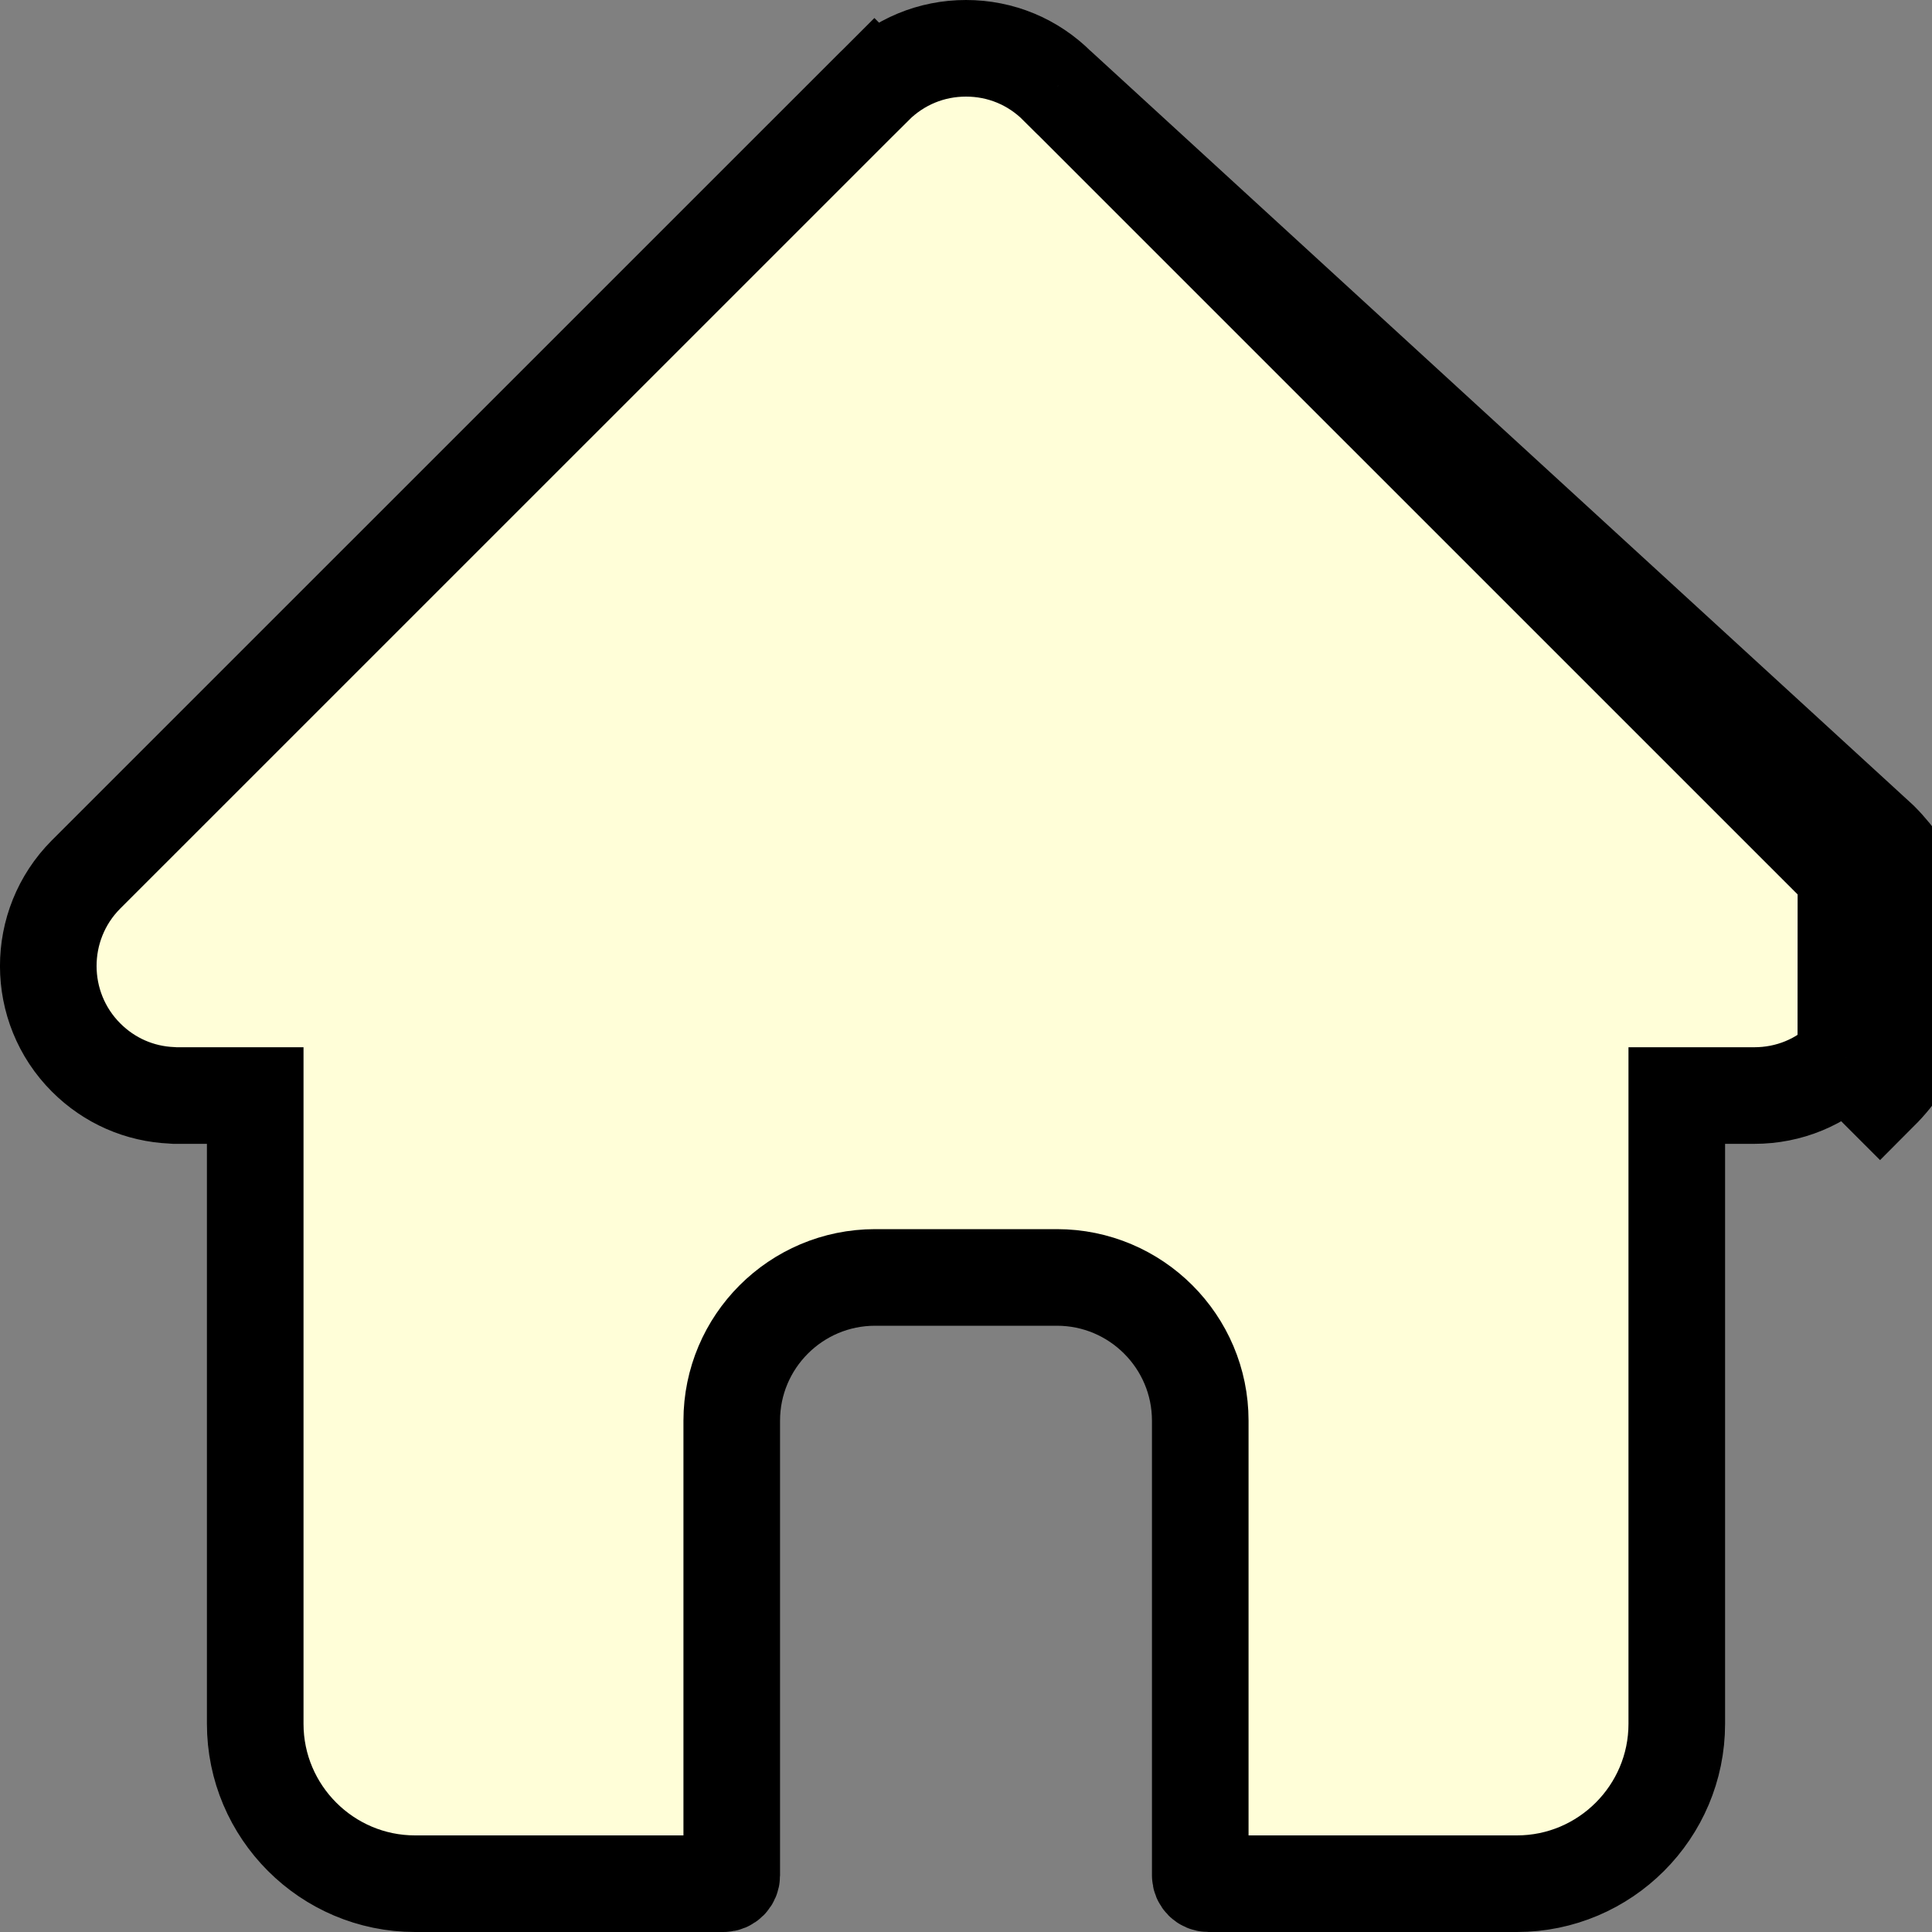 <svg width="20" height="20" viewBox="0 0 20 20" fill="none" xmlns="http://www.w3.org/2000/svg">
<rect x="0" y="0" width="20" height="20" fill="#808080" stroke="none"/>
<path d="M10.949 0.893L10.948 0.893C10.694 0.639 10.359 0.5 10 0.5C9.641 0.5 9.306 0.639 9.051 0.893L8.698 0.54L9.051 0.893L0.898 9.045L0.897 9.046L0.889 9.054C0.369 9.577 0.37 10.427 0.892 10.948L0.892 10.948C1.131 11.187 1.444 11.325 1.782 11.339L1.795 11.34L1.809 11.341C1.811 11.341 1.814 11.341 1.817 11.341H2.142H2.642V11.841V17.845C2.642 18.757 3.385 19.5 4.297 19.5H7.489C7.537 19.5 7.575 19.461 7.575 19.414V14.707C7.575 13.889 8.24 13.224 9.059 13.224H10.941C11.76 13.224 12.425 13.889 12.425 14.707V19.414C12.425 19.462 12.463 19.5 12.511 19.5H15.703C16.615 19.5 17.358 18.757 17.358 17.845V11.841V11.341H17.858H18.16C18.519 11.341 18.854 11.203 19.108 10.949C19.108 10.948 19.108 10.948 19.108 10.948M10.949 0.893L19.463 8.699C20.179 9.417 20.179 10.584 19.462 11.302L19.108 10.948M10.949 0.893L19.108 9.051L19.109 9.052M10.949 0.893L19.109 9.052M19.108 10.948C19.63 10.426 19.631 9.575 19.109 9.052M19.108 10.948L19.109 9.052" fill="#FFFED8" stroke="black"/>
</svg>
